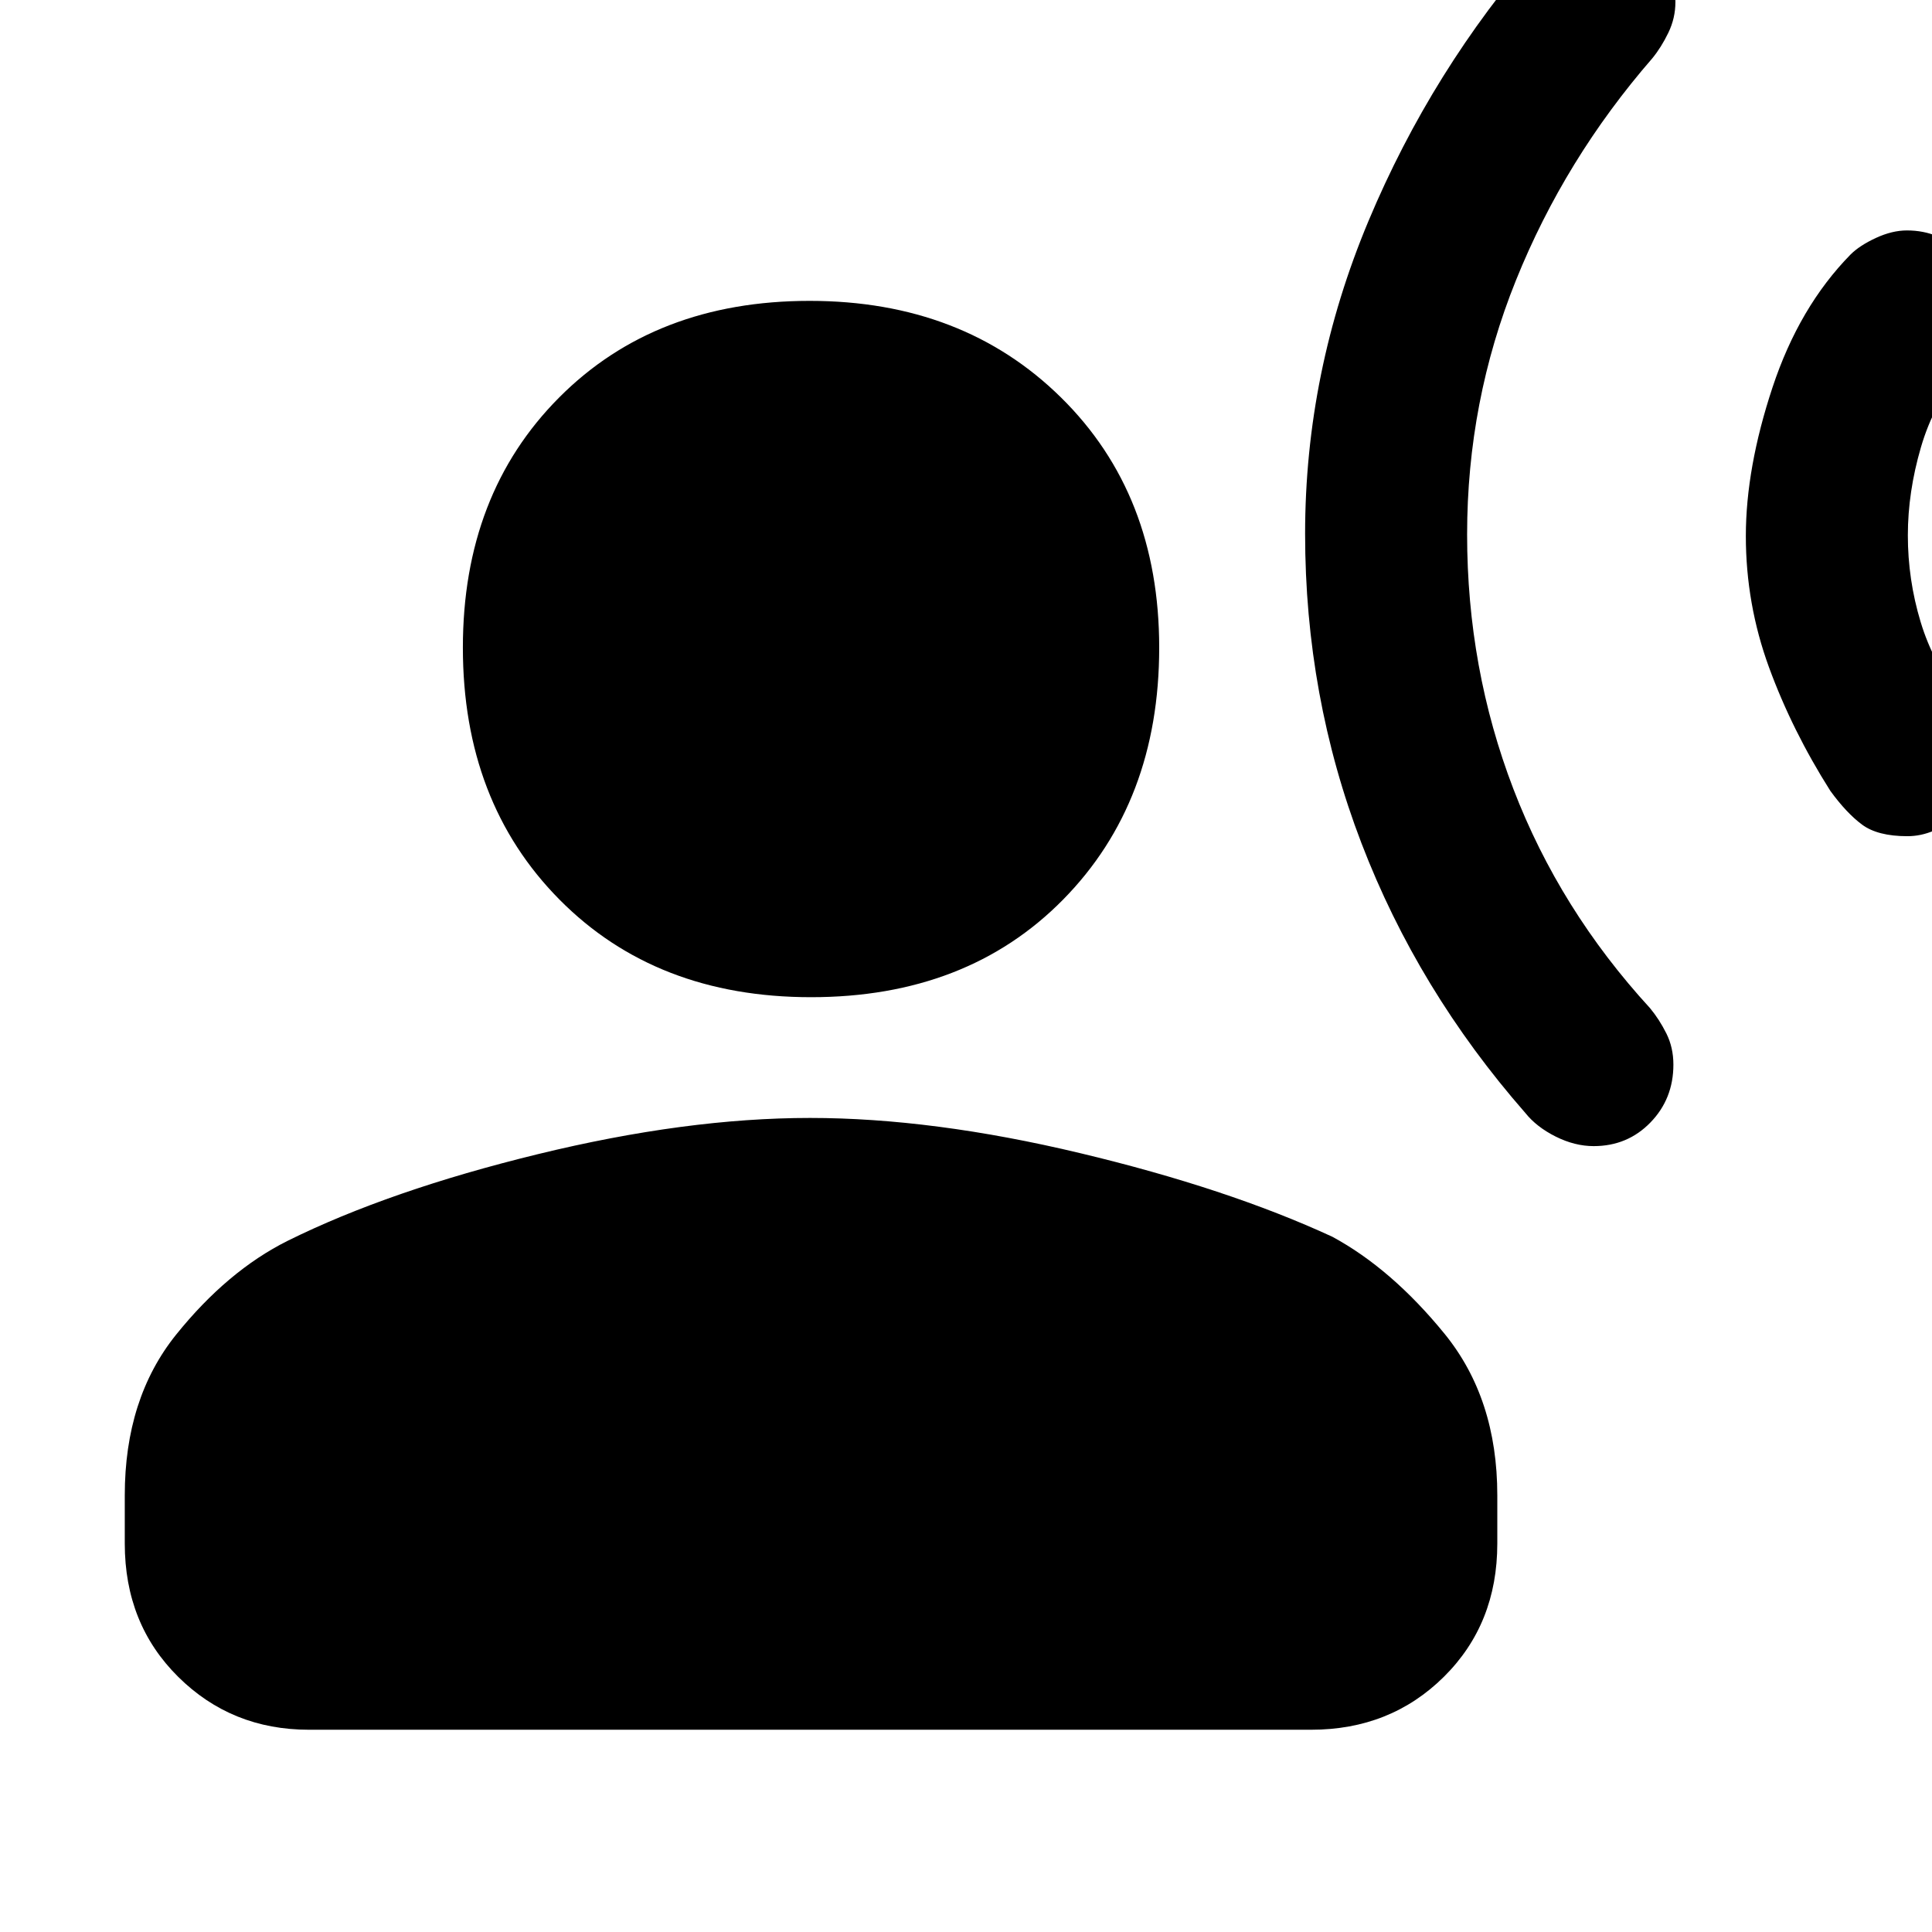<svg xmlns="http://www.w3.org/2000/svg" height="48" viewBox="0 -960 960 960" width="48"><path d="M403-464.5q-77 0-125-48.5t-48-125.2q0-76.21 47.8-124.25 47.79-48.05 124.5-48.05 76.2 0 124.95 48.05Q576-714.41 576-638.2q0 76.7-47.75 125.2-47.76 48.5-125.25 48.5ZM62-193v-24q0-48.09 25.5-79.8 25.5-31.7 55.44-46.65 50.56-25.05 124.31-43.05 73.75-18 135.25-18 61 0 134.25 17.5t125.31 41.55q29.44 15.95 55.69 48.15Q744-265.09 744-217v24q0 39.9-26.55 66.2-26.55 26.3-65.95 26.3h-498q-38.44 0-64.97-26.3T62-193Zm885.78-351.5q-14.78 0-22.53-5.75Q917.5-556 909.5-567q-19-30-30.5-61.43-11.5-31.44-11.5-65.25 0-33.82 13.25-73.82 13.25-40 38.75-66 4.5-4.5 12.59-8.25 8.1-3.75 15.44-3.75 16.47 0 27.97 11.75T987-804.6q0 7.77-4 14.44-4 6.66-7.5 13.16-14.5 17-21 39.25T948-694q0 22 6.33 42.97T974.5-613q5.5 8 8.5 14.84 3 6.85 3 11.87 0 19.79-12.41 30.79t-25.81 11Zm-155.86 154q-9.42 0-18.92-4.75-9.5-4.75-15.09-11.75-53.41-61-81.41-134.03t-28-153.75q0-80.22 31.48-155.38 31.49-75.17 84.98-136.34 5.54-5.5 12.63-8.75 7.1-3.25 15.4-3.25 16.81 0 28.16 11.66 11.35 11.66 11.35 27.88 0 7.96-3.5 15.21-3.5 7.25-8 12.75-43.44 50-67.72 110.25T729-694.45q0 66.55 23 126.5t67.89 108.89q4.61 5.56 8.11 12.56 3.5 7 3.5 15.5 0 17.02-11.41 28.76-11.41 11.74-28.17 11.74Z"/></svg>